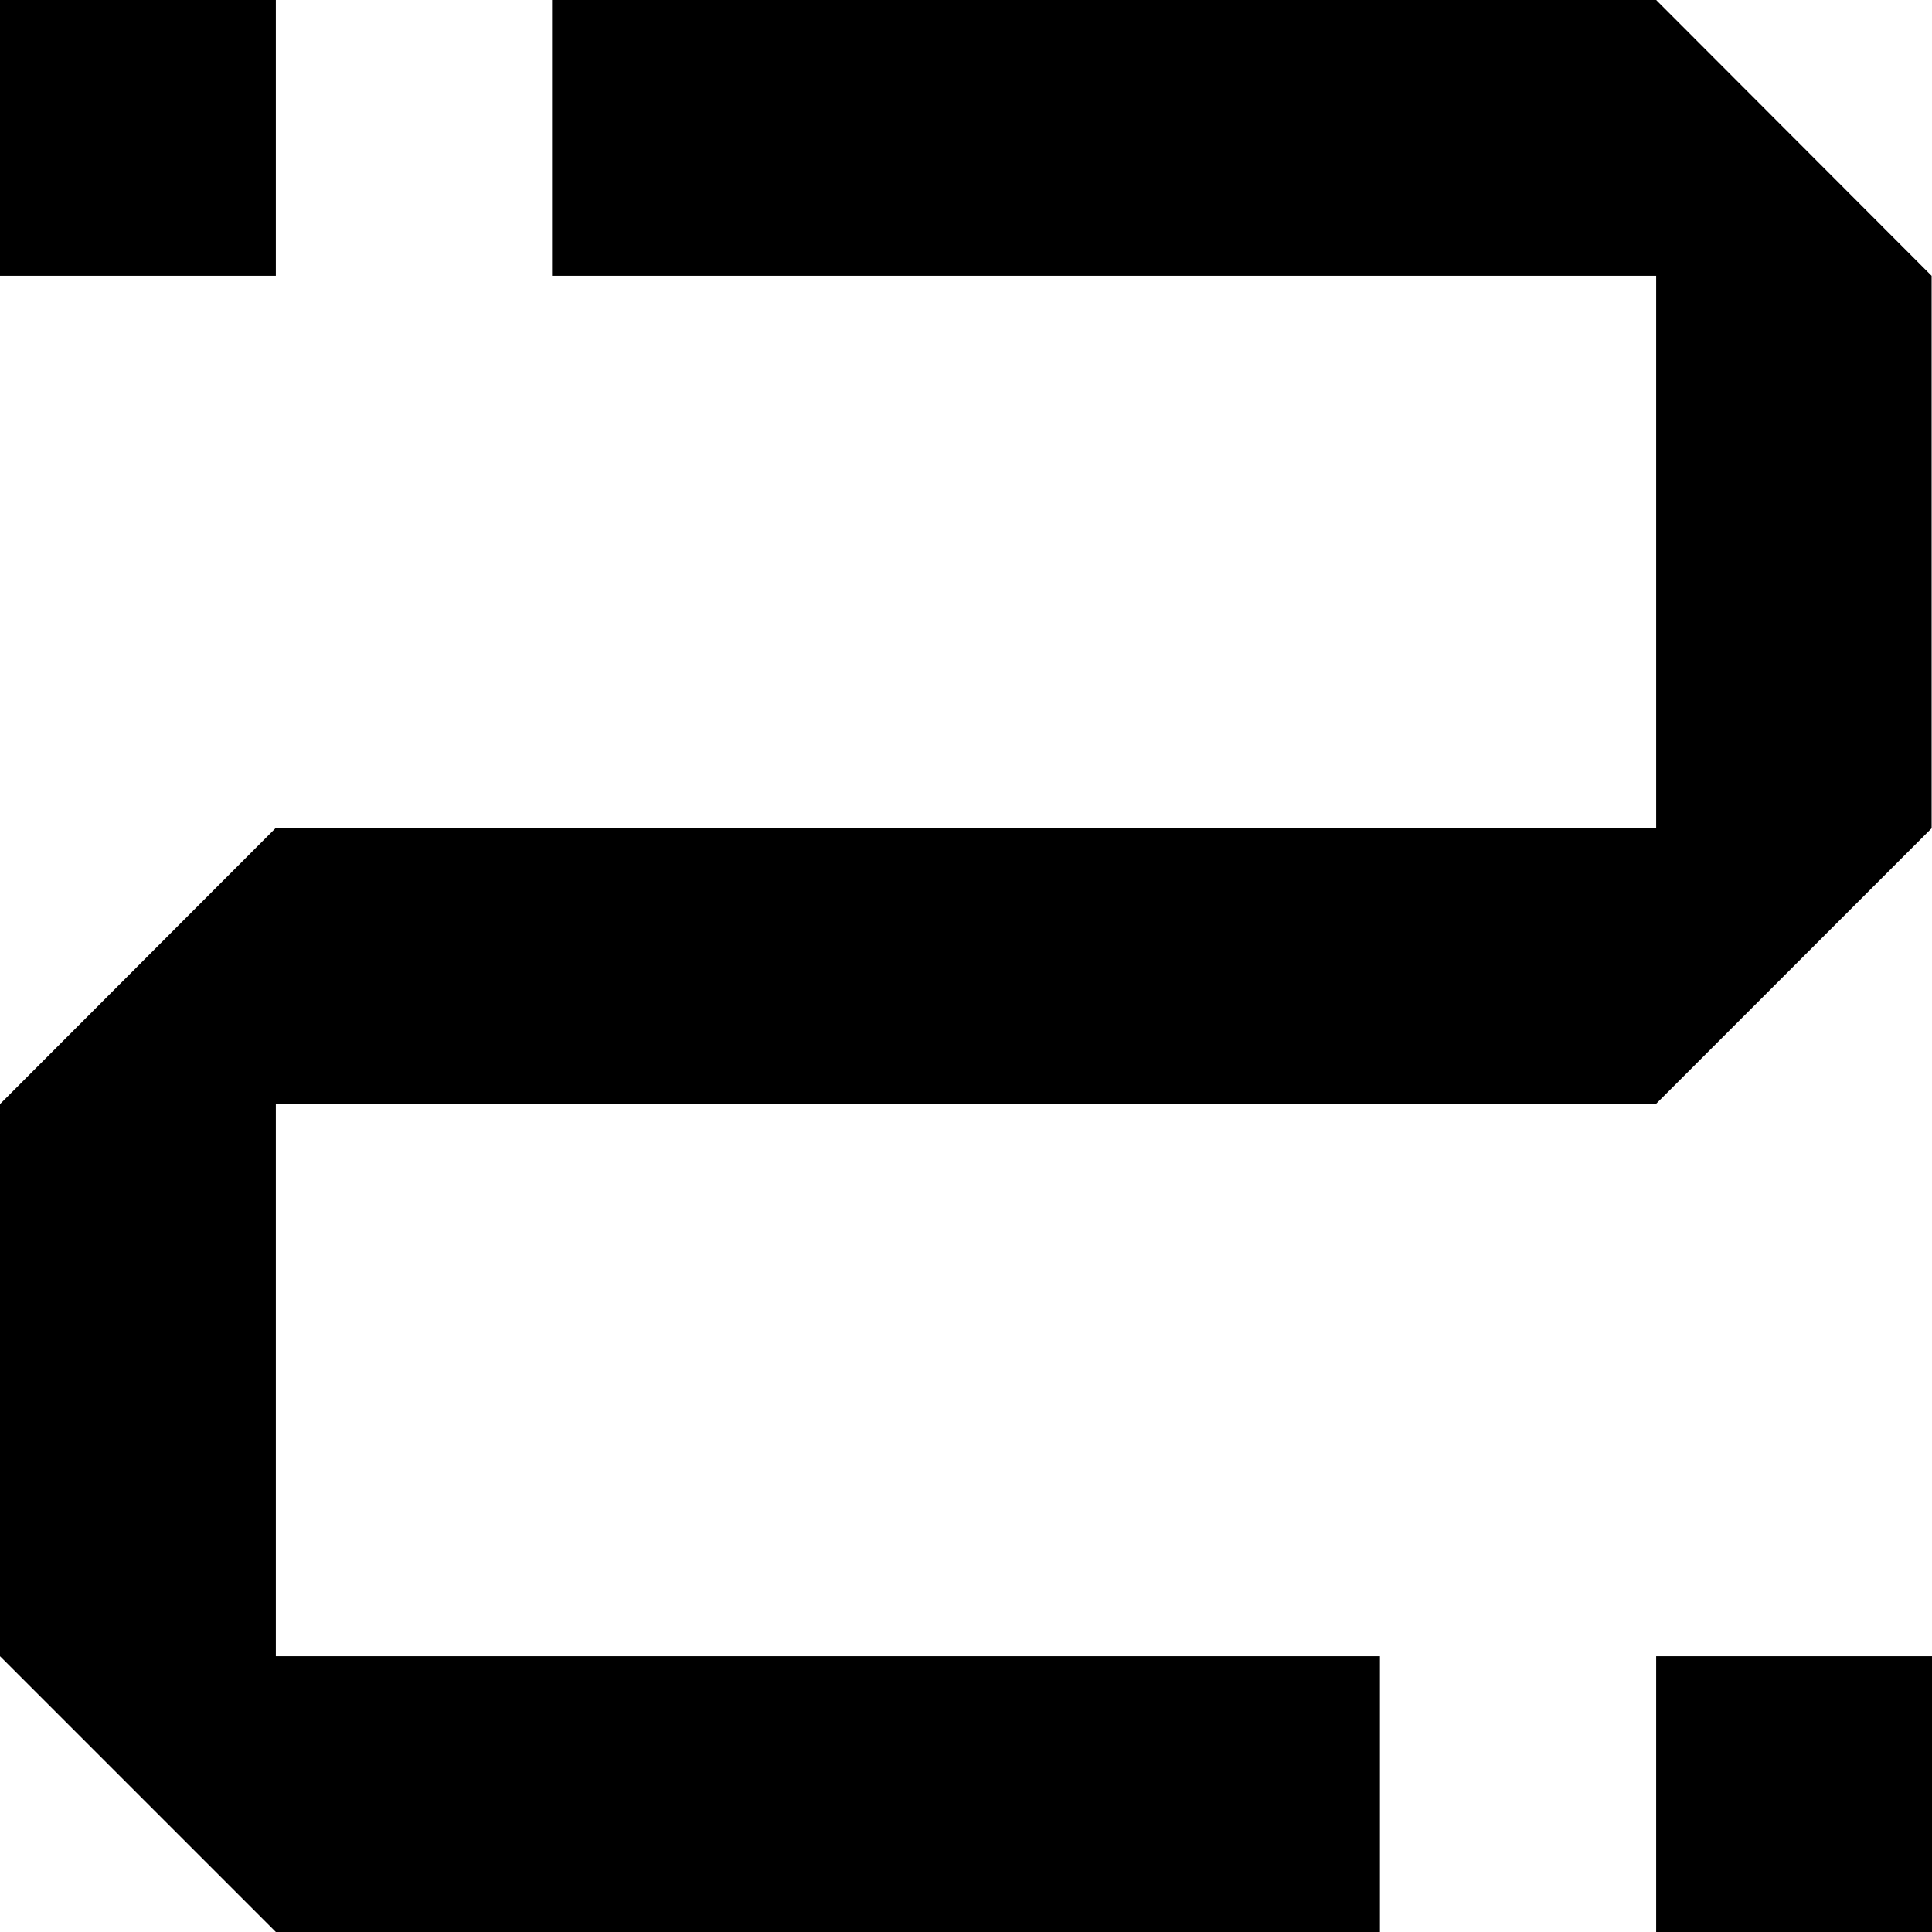 <?xml version="1.0" encoding="utf-8"?>
<!-- Generator: Adobe Illustrator 19.2.1, SVG Export Plug-In . SVG Version: 6.00 Build 0)  -->
<svg version="1.1" id="Layer_1" xmlns="http://www.w3.org/2000/svg" xmlns:xlink="http://www.w3.org/1999/xlink" x="0px" y="0px"
	 viewBox="0 0 512 512" style="enable-background:new 0 0 512 512;" xml:space="preserve">
<style type="text/css">
	.st0{enable-background:new    ;}
</style>
<g id="_x2C_._x2F_s_1_" class="st0">
	<g id="_x2C_._x2F_s">
		<g>
			<path d="M73.1,0H0v73.1h73.1V0z M438.9,0H146.3v73.1h292.6v146.3H73.1L0,292.6v146.3L73.1,512h292.6v-73.1H73.1V292.6h365.7
				l73.1-73.1V73.1L438.9,0z M438.9,512H512v-73.1h-73.1V512z"/>
		</g>
	</g>
</g>
</svg>
